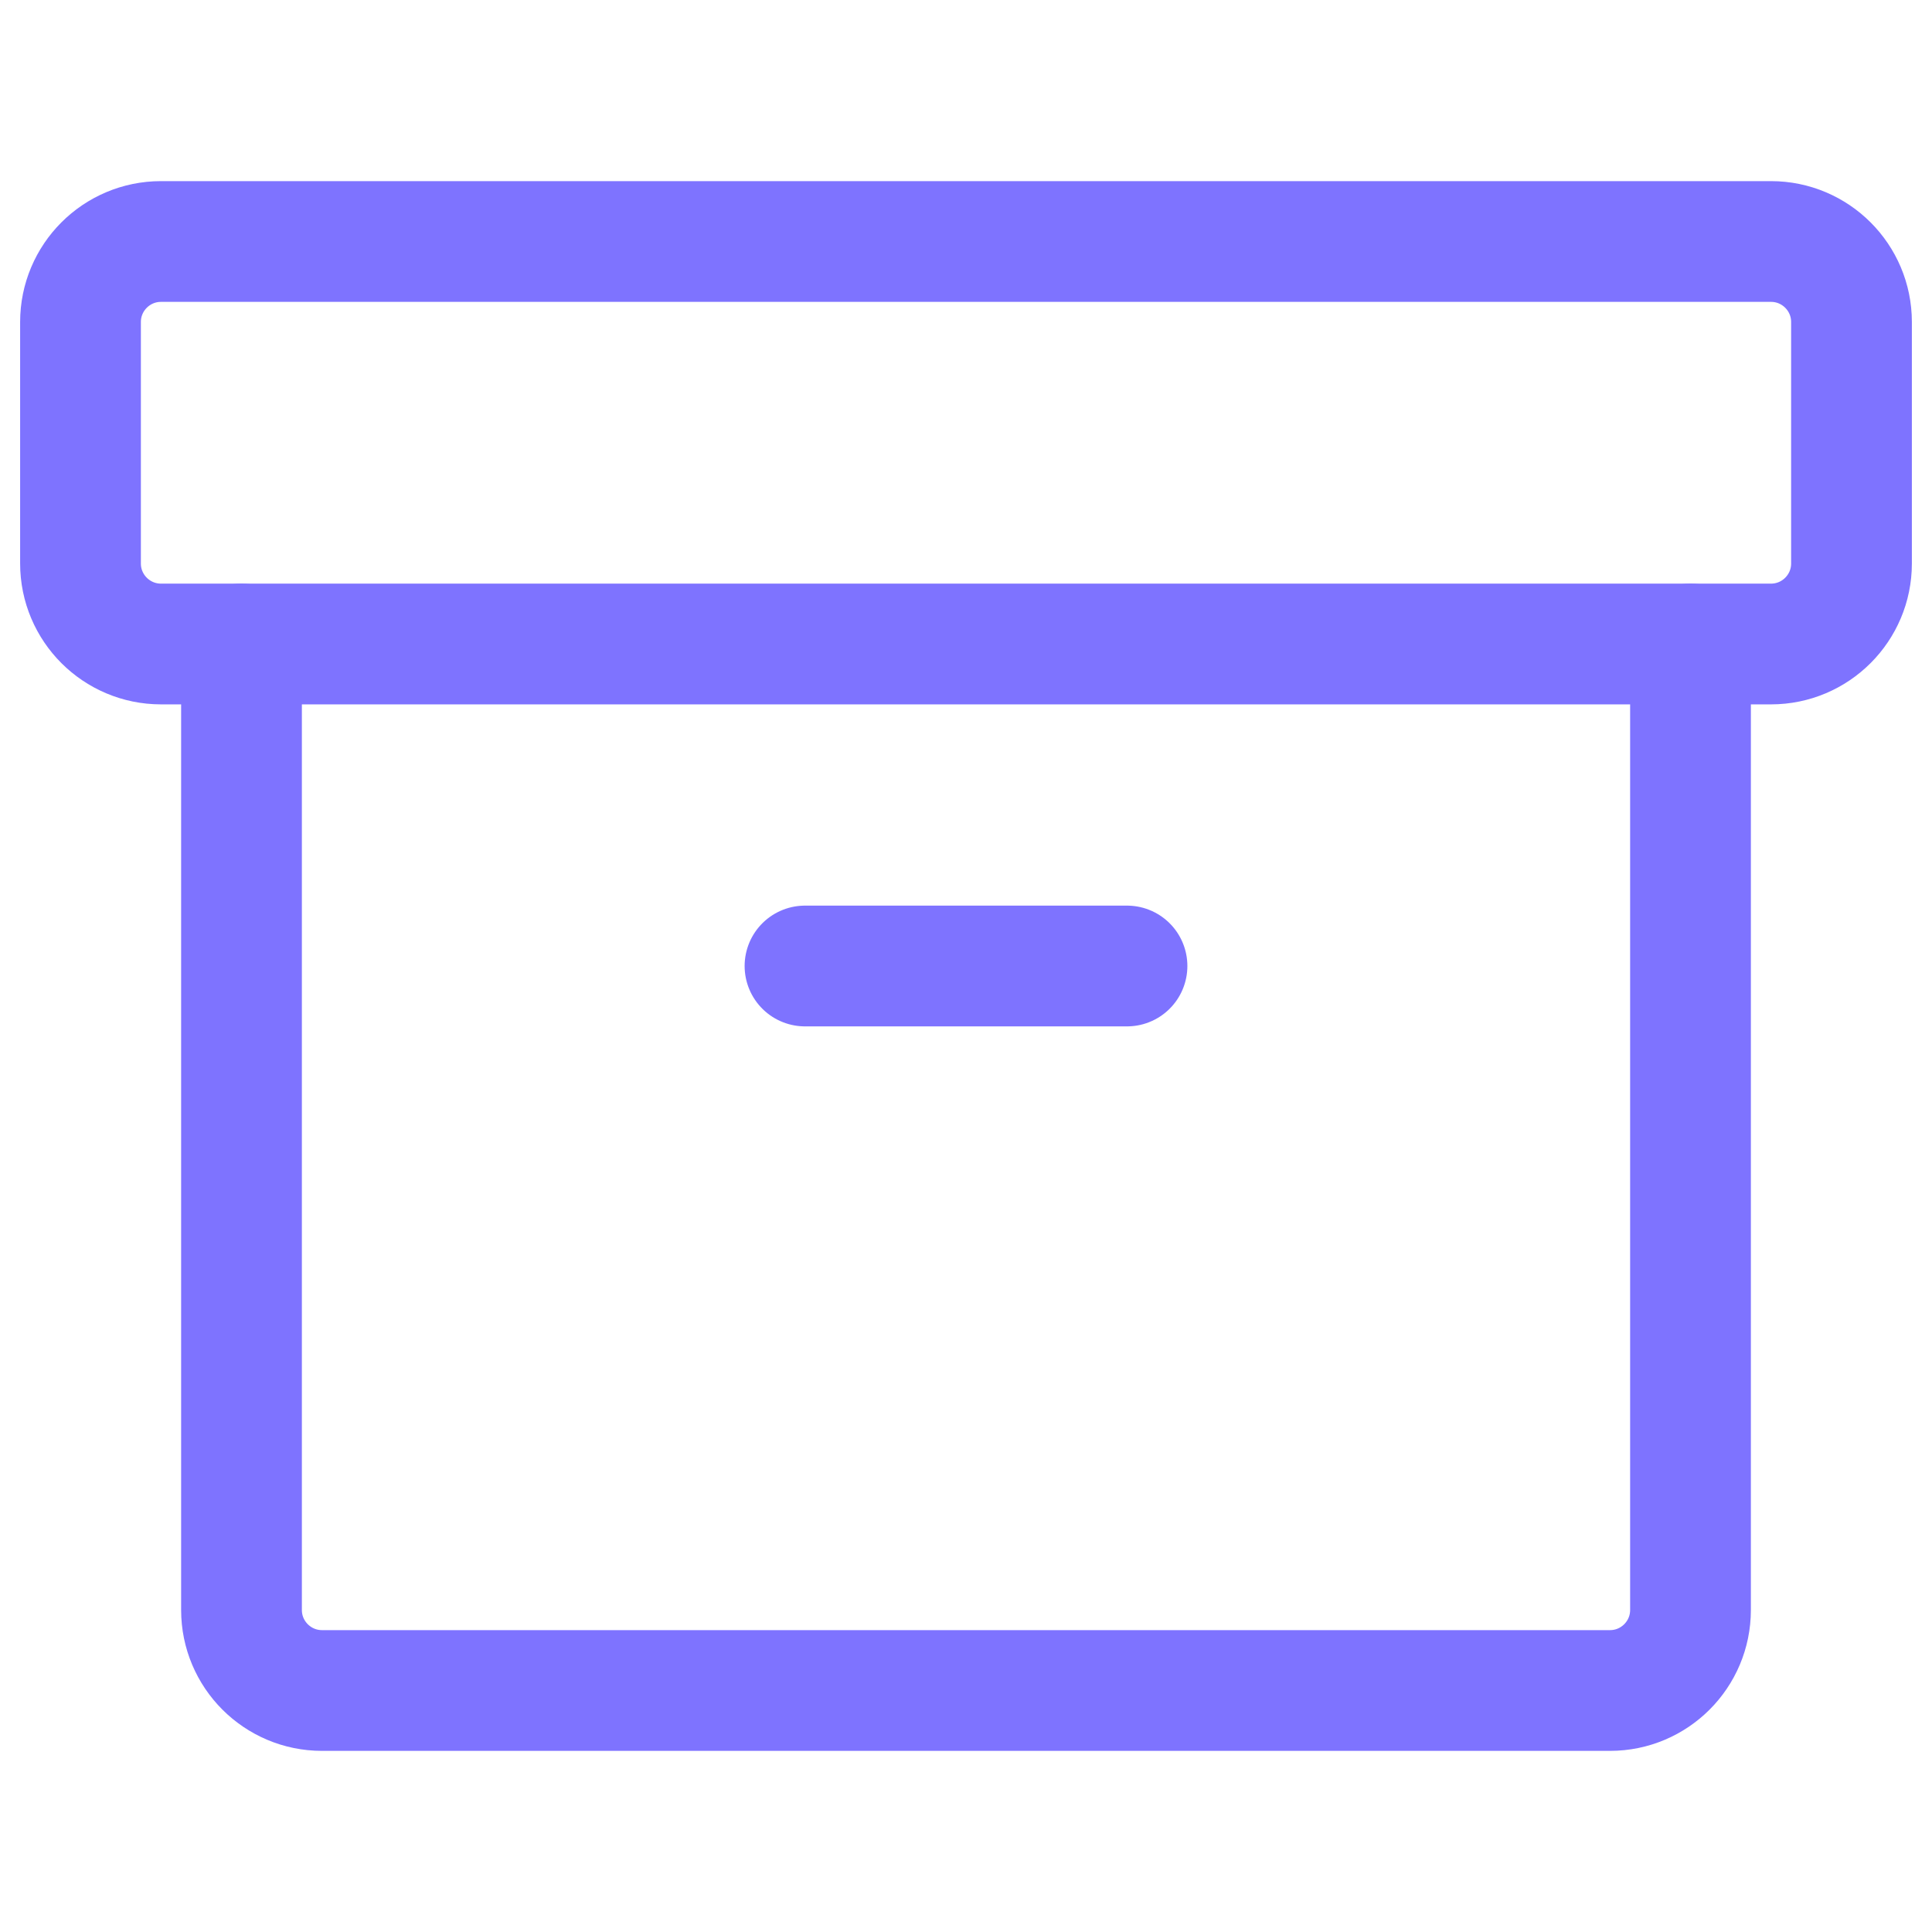 <svg width="24" height="24" viewBox="0 0 24 24" fill="none" xmlns="http://www.w3.org/2000/svg">
<path d="M21 8V20C21 20.552 20.552 21 20 21H4C3.448 21 3 20.552 3 20V8" stroke="#7E73FF" stroke-width="1.5" stroke-linecap="round" stroke-linejoin="round"/>
<path d="M22 3H2C1.448 3 1 3.448 1 4V7C1 7.552 1.448 8 2 8H22C22.552 8 23 7.552 23 7V4C23 3.448 22.552 3 22 3Z" stroke="#7E73FF" stroke-width="1.5" stroke-linecap="round" stroke-linejoin="round"/>
<path d="M10 12H14" stroke="#7E73FF" stroke-width="1.5" stroke-linecap="round" stroke-linejoin="round"/>
</svg>
